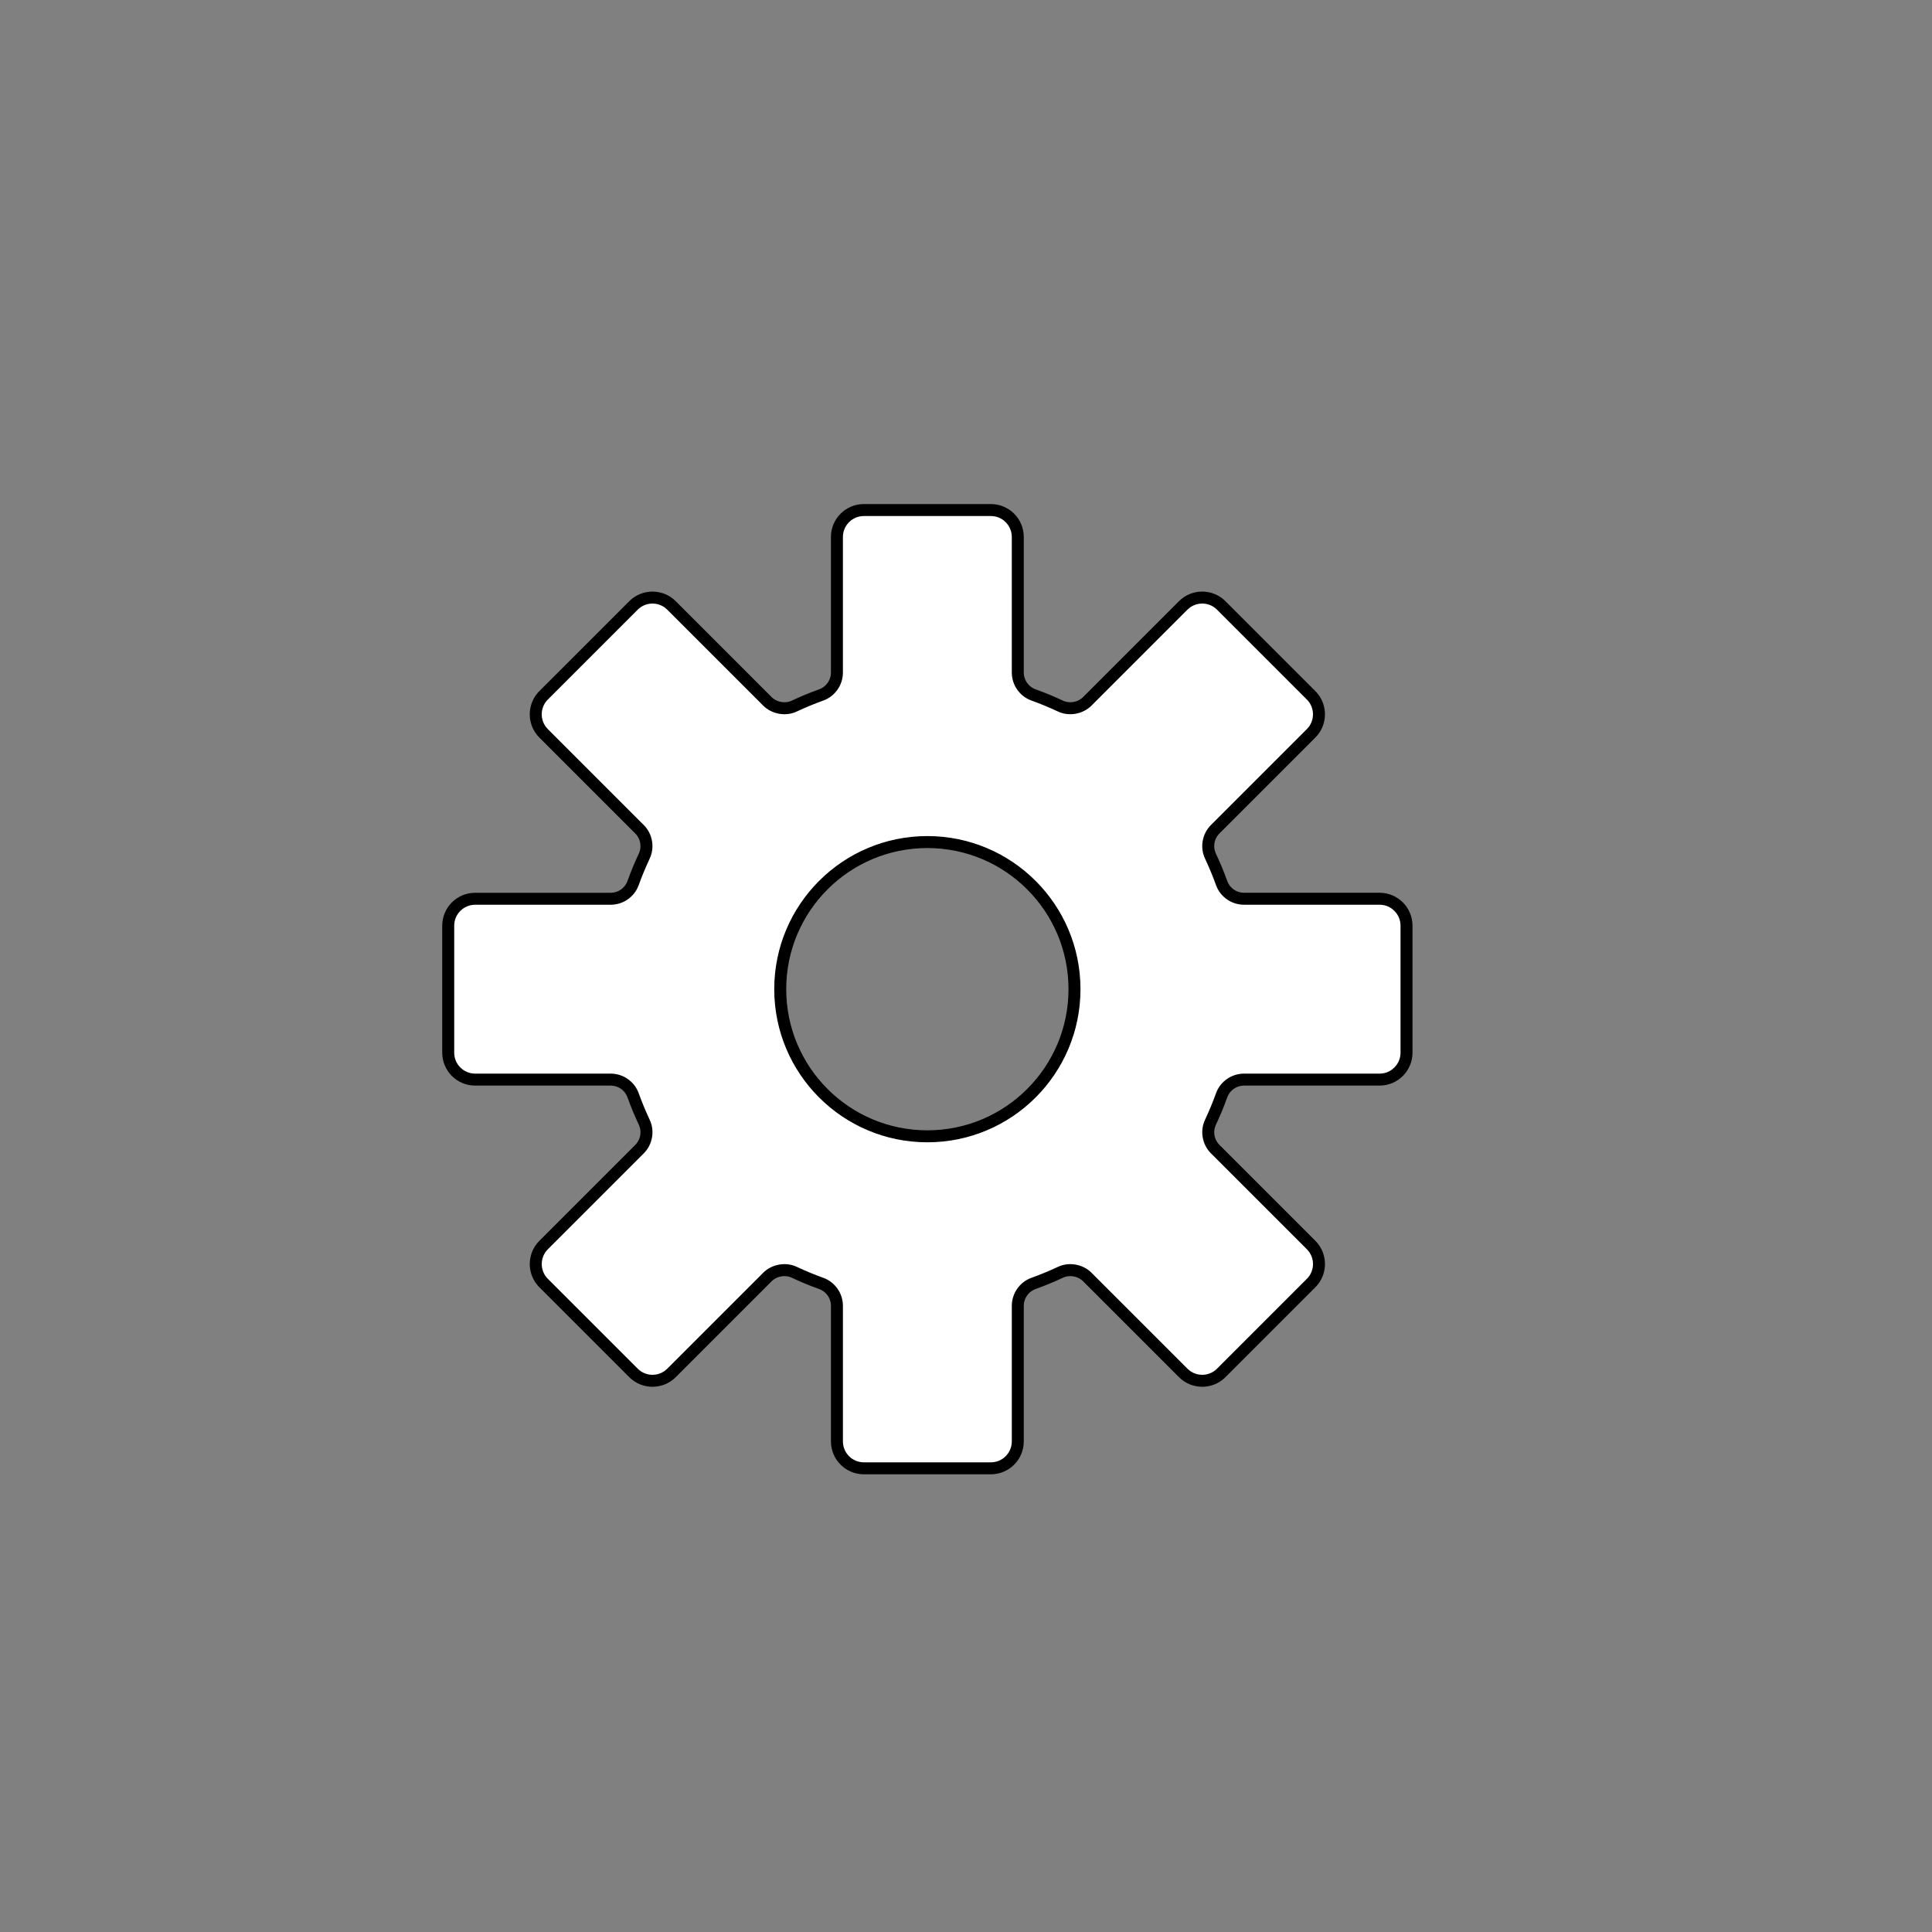 <?xml version="1.0" encoding="UTF-8" standalone="no" ?>
<!DOCTYPE svg PUBLIC "-//W3C//DTD SVG 1.1//EN" "http://www.w3.org/Graphics/SVG/1.1/DTD/svg11.dtd">
<svg xmlns="http://www.w3.org/2000/svg" xmlns:xlink="http://www.w3.org/1999/xlink" version="1.1" width="1000" height="1000" viewBox="0 0 500 500" xml:space="preserve">
<rect x="0" y="0" width="500" height="500" fill="#808080" stroke="none"/>
<desc>Created with Fabric.js 4.6.0</desc>
<defs>
</defs>
<g transform="matrix(3.1 0 0 3.1 240 256)" id="SknIkyEvskYJMAjhM0EYi"  >
<path style="stroke: rgb(0,0,0); stroke-width: 1; stroke-dasharray: none; stroke-linecap: butt; stroke-dashoffset: 0; stroke-linejoin: miter; stroke-miterlimit: 4; fill: rgb(255,255,255); fill-rule: nonzero; opacity: 1;" vector-effect="non-scaling-stroke"  transform=" translate(-40, -40)" d="M 2.246 47.549 L 13.559 47.549 C 14.398 47.549 15.151 48.073 15.431 48.854 C 15.707 49.619 16.021 50.378 16.366 51.11 C 16.719 51.861 16.558 52.765 15.965 53.358 L 7.965 61.358 C 7.541 61.782 7.307 62.346 7.307 62.946 C 7.307 63.546 7.541 64.11 7.965 64.534 L 15.466 72.035 C 15.89 72.459 16.454 72.693 17.054 72.693 C 17.654 72.693 18.218 72.459 18.642 72.035 L 26.642 64.035 C 27.222 63.455 28.152 63.287 28.89 63.634 C 29.623 63.979 30.383 64.294 31.146 64.568 C 31.926 64.849 32.451 65.602 32.451 66.441 L 32.451 77.754 C 32.451 78.992 33.458 80 34.696 80 L 45.304 80 C 46.542 80 47.55 78.993 47.55 77.754 L 47.55 66.441 C 47.55 65.602 48.074 64.849 48.854 64.568 C 49.618 64.293 50.377 63.979 51.111 63.634 C 51.848 63.287 52.779 63.455 53.359 64.035 L 61.359 72.035 C 61.783 72.459 62.347 72.693 62.947 72.693 C 63.547 72.693 64.111 72.459 64.535 72.035 L 72.036 64.534 C 72.46 64.11 72.694 63.546 72.694 62.946 C 72.694 62.346 72.461 61.782 72.036 61.358 L 64.036 53.358 C 63.443 52.765 63.282 51.861 63.635 51.11 C 63.979 50.378 64.294 49.619 64.569 48.854 C 64.85 48.074 65.603 47.549 66.442 47.549 L 77.755 47.549 C 78.993 47.549 80.001 46.542 80.001 45.303 L 80.001 34.696 C 80.001 33.458 78.994 32.45 77.755 32.45 L 66.441 32.45 C 65.602 32.45 64.849 31.926 64.569 31.145 C 64.293 30.38 63.979 29.621 63.634 28.889 C 63.281 28.138 63.442 27.234 64.035 26.641 L 72.035 18.641 C 72.459 18.217 72.693 17.653 72.693 17.053 C 72.693 16.453 72.459 15.889 72.035 15.465 L 64.534 7.964 C 64.11 7.54 63.546 7.306 62.946 7.306 C 62.346 7.306 61.782 7.54 61.358 7.964 L 53.358 15.964 C 52.778 16.544 51.848 16.712 51.11 16.365 C 50.377 16.02 49.617 15.705 48.854 15.431 C 48.074 15.15 47.549 14.397 47.549 13.558 L 47.549 2.246 C 47.549 1.007 46.542 0 45.304 0 L 34.696 0 C 33.458 0 32.45 1.007 32.45 2.246 L 32.45 13.559 C 32.45 14.398 31.926 15.151 31.146 15.432 C 30.382 15.707 29.623 16.021 28.889 16.366 C 28.152 16.713 27.221 16.545 26.641 15.965 L 18.641 7.965 C 18.217 7.541 17.653 7.307 17.053 7.307 C 16.453 7.307 15.889 7.541 15.465 7.965 L 7.964 15.466 C 7.54 15.89 7.306 16.454 7.306 17.054 C 7.306 17.654 7.539 18.218 7.964 18.642 L 15.964 26.642 C 16.557 27.235 16.718 28.139 16.365 28.89 C 16.021 29.622 15.706 30.381 15.431 31.146 C 15.15 31.926 14.397 32.451 13.558 32.451 L 2.246 32.451 C 1.007 32.451 0 33.458 0 34.696 L 0 45.304 C 0 46.542 1.007 47.549 2.246 47.549 z M 40 27.717 C 46.784 27.717 52.283 33.216 52.283 40 C 52.283 46.784 46.784 52.283 40 52.283 C 33.216 52.283 27.717 46.784 27.717 40 C 27.717 33.216 33.216 27.717 40 27.717 z" stroke-linecap="round" />
</g>
</svg>